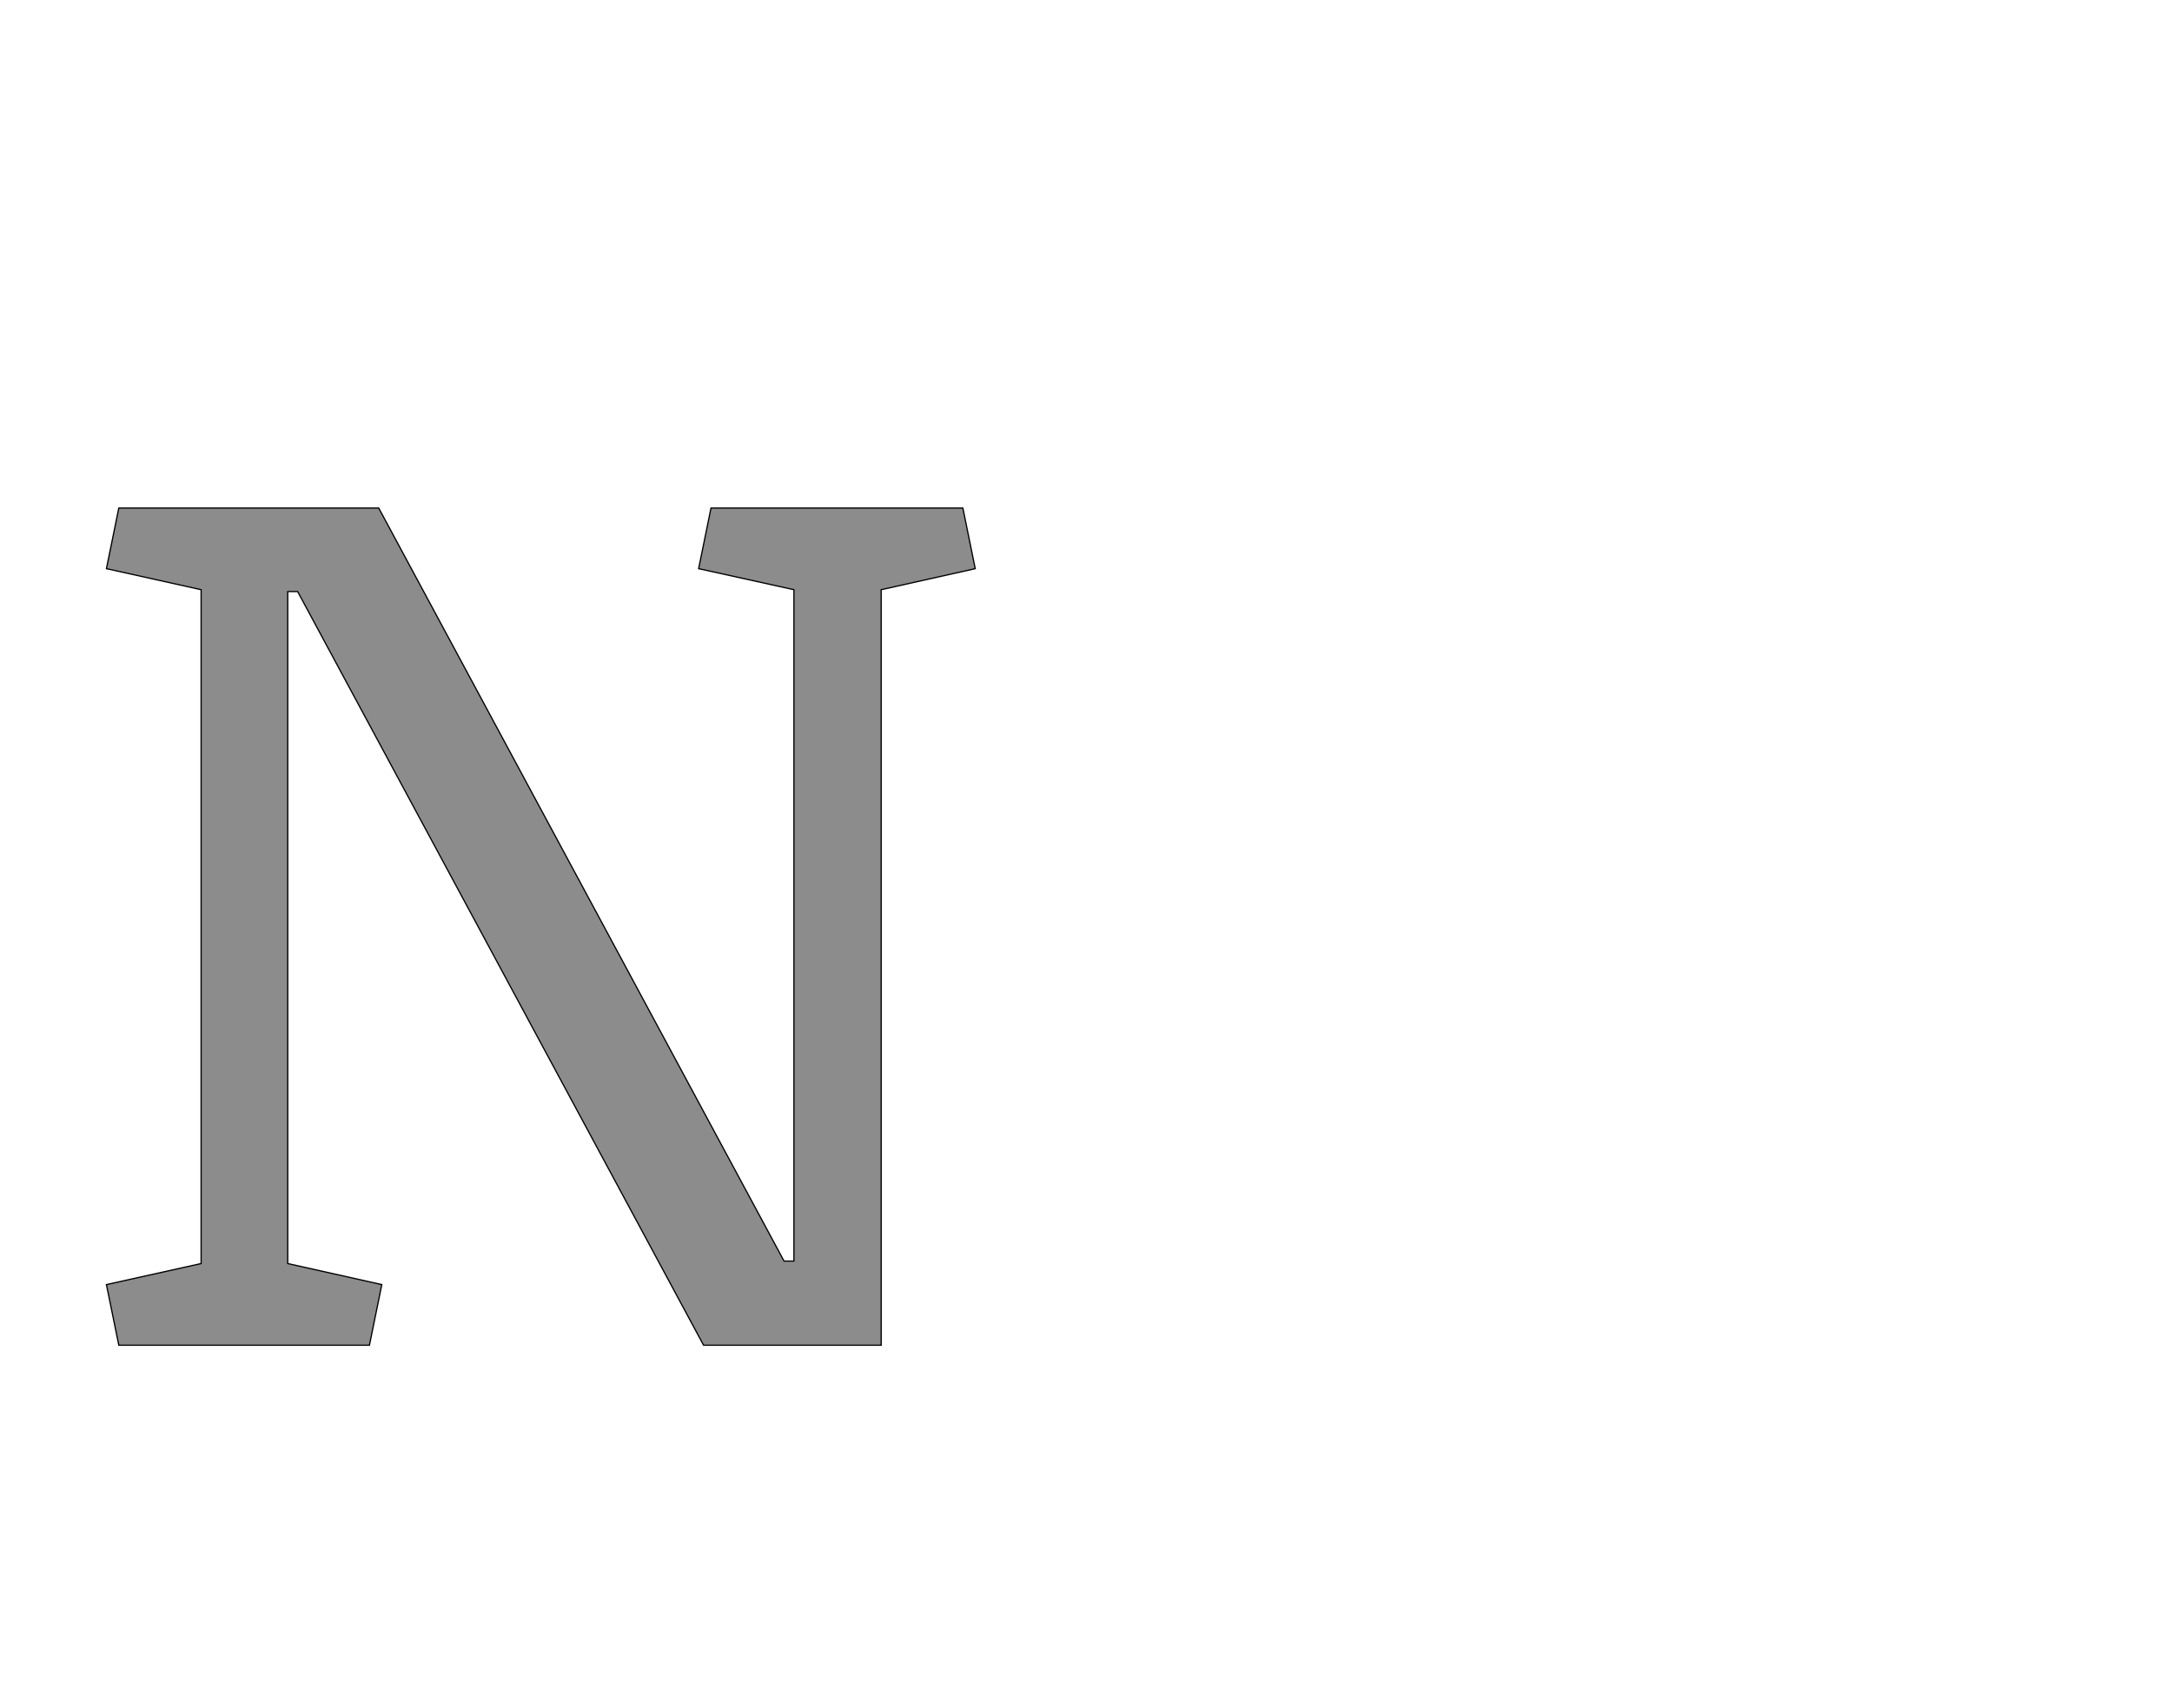 <!--
BEGIN METADATA

BBOX_X_MIN 72
BBOX_Y_MIN 0
BBOX_X_MAX 1476
BBOX_Y_MAX 1353
WIDTH 1404
HEIGHT 1353
H_BEARING_X 72
H_BEARING_Y 1353
H_ADVANCE 1532
V_BEARING_X -694
V_BEARING_Y 721
V_ADVANCE 2795
ORIGIN_X 0
ORIGIN_Y 0

END METADATA
-->

<svg width='3510px' height='2760px' xmlns='http://www.w3.org/2000/svg' version='1.1'>

 <!-- make sure glyph is visible within svg window -->
 <g fill-rule='nonzero'  transform='translate(100 2174)'>

  <!-- draw actual outline using lines and Bezier curves-->
  <path fill='black' stroke='black' fill-opacity='0.45'  stroke-width='2'  d='
 M 225,-1221
 L 72,-1255
 L 92,-1353
 L 512,-1353
 L 1167,-136
 L 1183,-136
 L 1183,-1221
 L 1029,-1255
 L 1049,-1353
 L 1456,-1353
 L 1476,-1255
 L 1324,-1221
 L 1324,0
 L 1037,0
 L 381,-1218
 L 365,-1218
 L 365,-132
 L 517,-98
 L 497,0
 L 92,0
 L 72,-98
 L 225,-132
 L 225,-1221
 Z

  '/>
 </g>
</svg>
